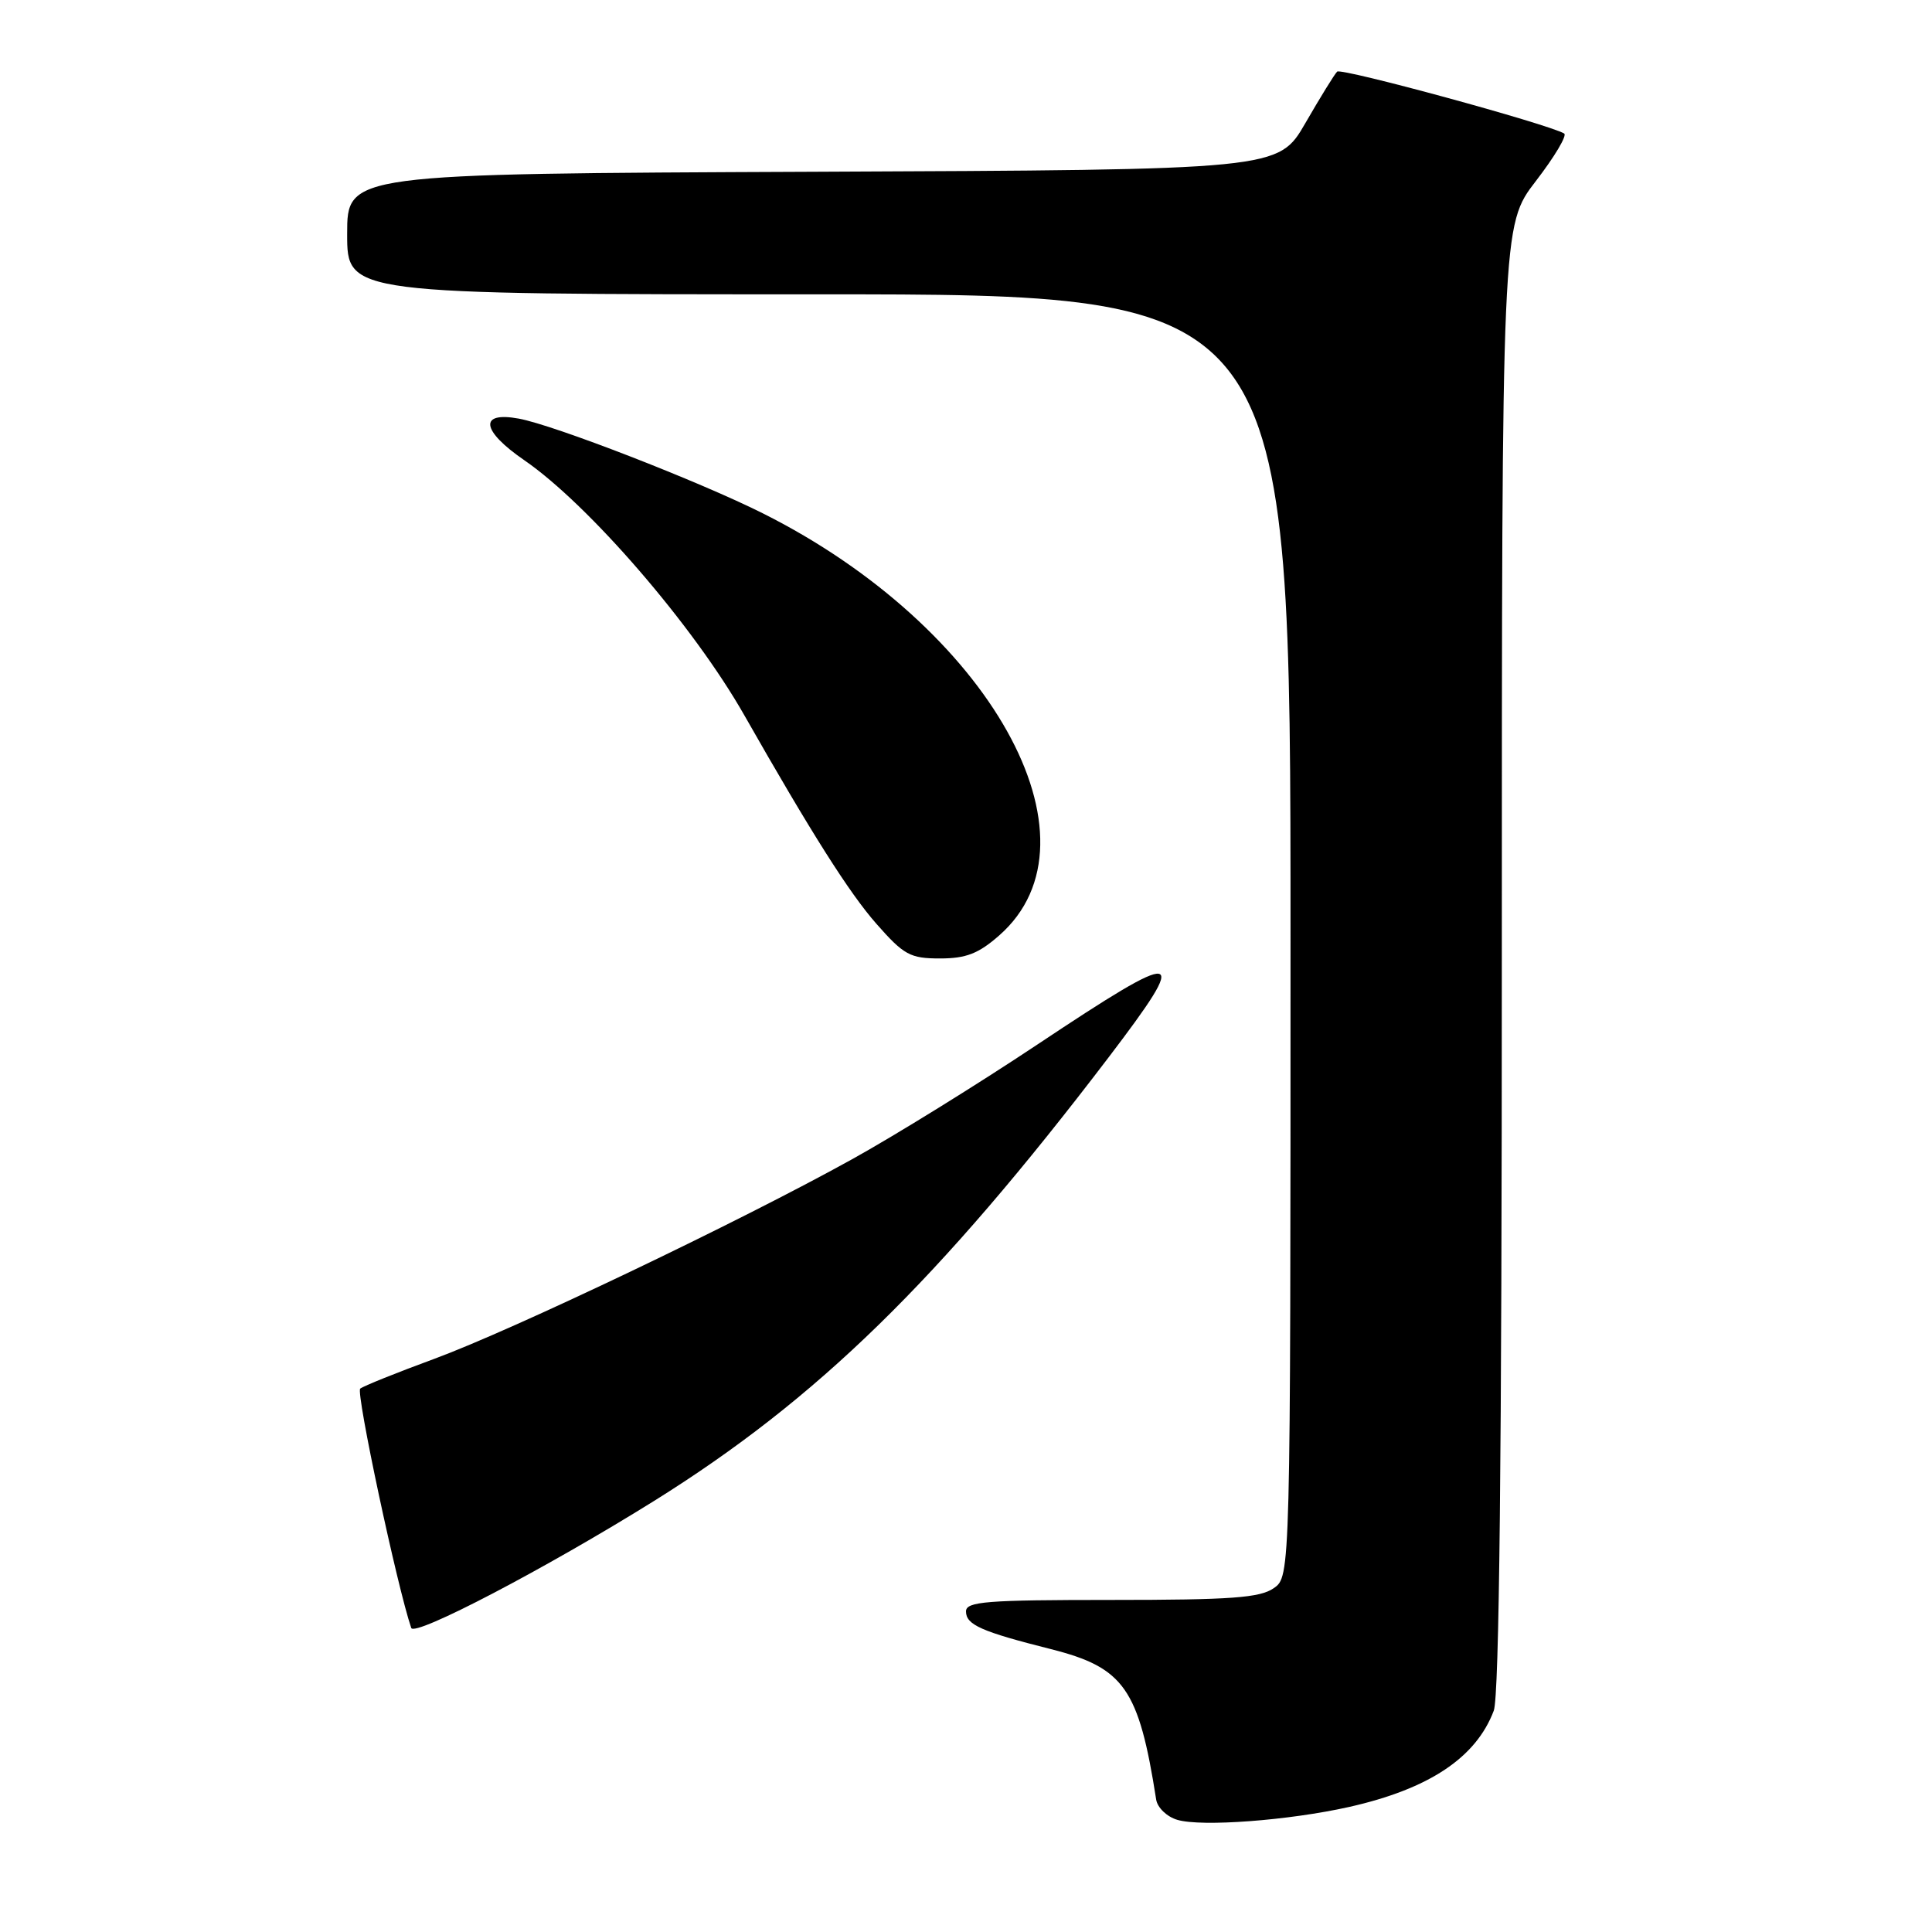 <?xml version="1.0" encoding="UTF-8" standalone="no"?>
<!DOCTYPE svg PUBLIC "-//W3C//DTD SVG 1.1//EN" "http://www.w3.org/Graphics/SVG/1.1/DTD/svg11.dtd" >
<svg xmlns="http://www.w3.org/2000/svg" xmlns:xlink="http://www.w3.org/1999/xlink" version="1.1" viewBox="0 0 256 256">
 <g >
 <path fill="currentColor"
d=" M 178.77 239.43 C 189.34 237.05 195.58 232.91 197.93 226.68 C 198.66 224.76 199.00 193.15 199.00 126.86 C 199.00 29.85 199.00 29.85 203.51 23.99 C 205.99 20.77 207.68 17.93 207.26 17.69 C 205.08 16.42 177.71 8.96 177.18 9.49 C 176.83 9.83 174.94 12.90 172.97 16.31 C 169.39 22.50 169.39 22.50 107.70 22.76 C 46.00 23.02 46.00 23.02 46.00 31.01 C 46.00 39.00 46.00 39.00 108.50 39.00 C 171.00 39.00 171.00 39.00 171.00 123.94 C 171.00 208.89 171.00 208.89 168.78 210.44 C 166.95 211.72 163.11 212.00 147.28 212.00 C 130.69 212.00 128.00 212.21 128.00 213.52 C 128.00 215.29 130.01 216.19 139.26 218.52 C 148.95 220.97 150.90 223.75 153.20 238.46 C 153.37 239.53 154.63 240.74 156.01 241.14 C 159.23 242.09 170.78 241.22 178.77 239.43 Z  M 86.67 198.88 C 108.27 185.40 124.31 169.75 146.87 140.14 C 157.86 125.70 156.81 125.52 137.42 138.43 C 129.63 143.62 118.59 150.46 112.88 153.62 C 97.91 161.92 67.98 176.21 57.50 180.07 C 52.55 181.89 48.15 183.66 47.73 184.00 C 47.13 184.50 52.63 210.28 54.49 215.71 C 54.91 216.93 72.31 207.83 86.67 198.88 Z  M 132.40 123.95 C 146.88 111.24 131.11 83.07 101.08 68.02 C 92.60 63.77 73.46 56.34 68.75 55.47 C 63.42 54.49 63.75 57.05 69.47 60.98 C 78.05 66.89 91.89 82.92 98.63 94.78 C 107.50 110.37 112.55 118.35 116.13 122.41 C 119.77 126.55 120.60 127.00 124.55 127.00 C 128.01 127.00 129.66 126.36 132.40 123.95 Z "/>
</g>
</svg>